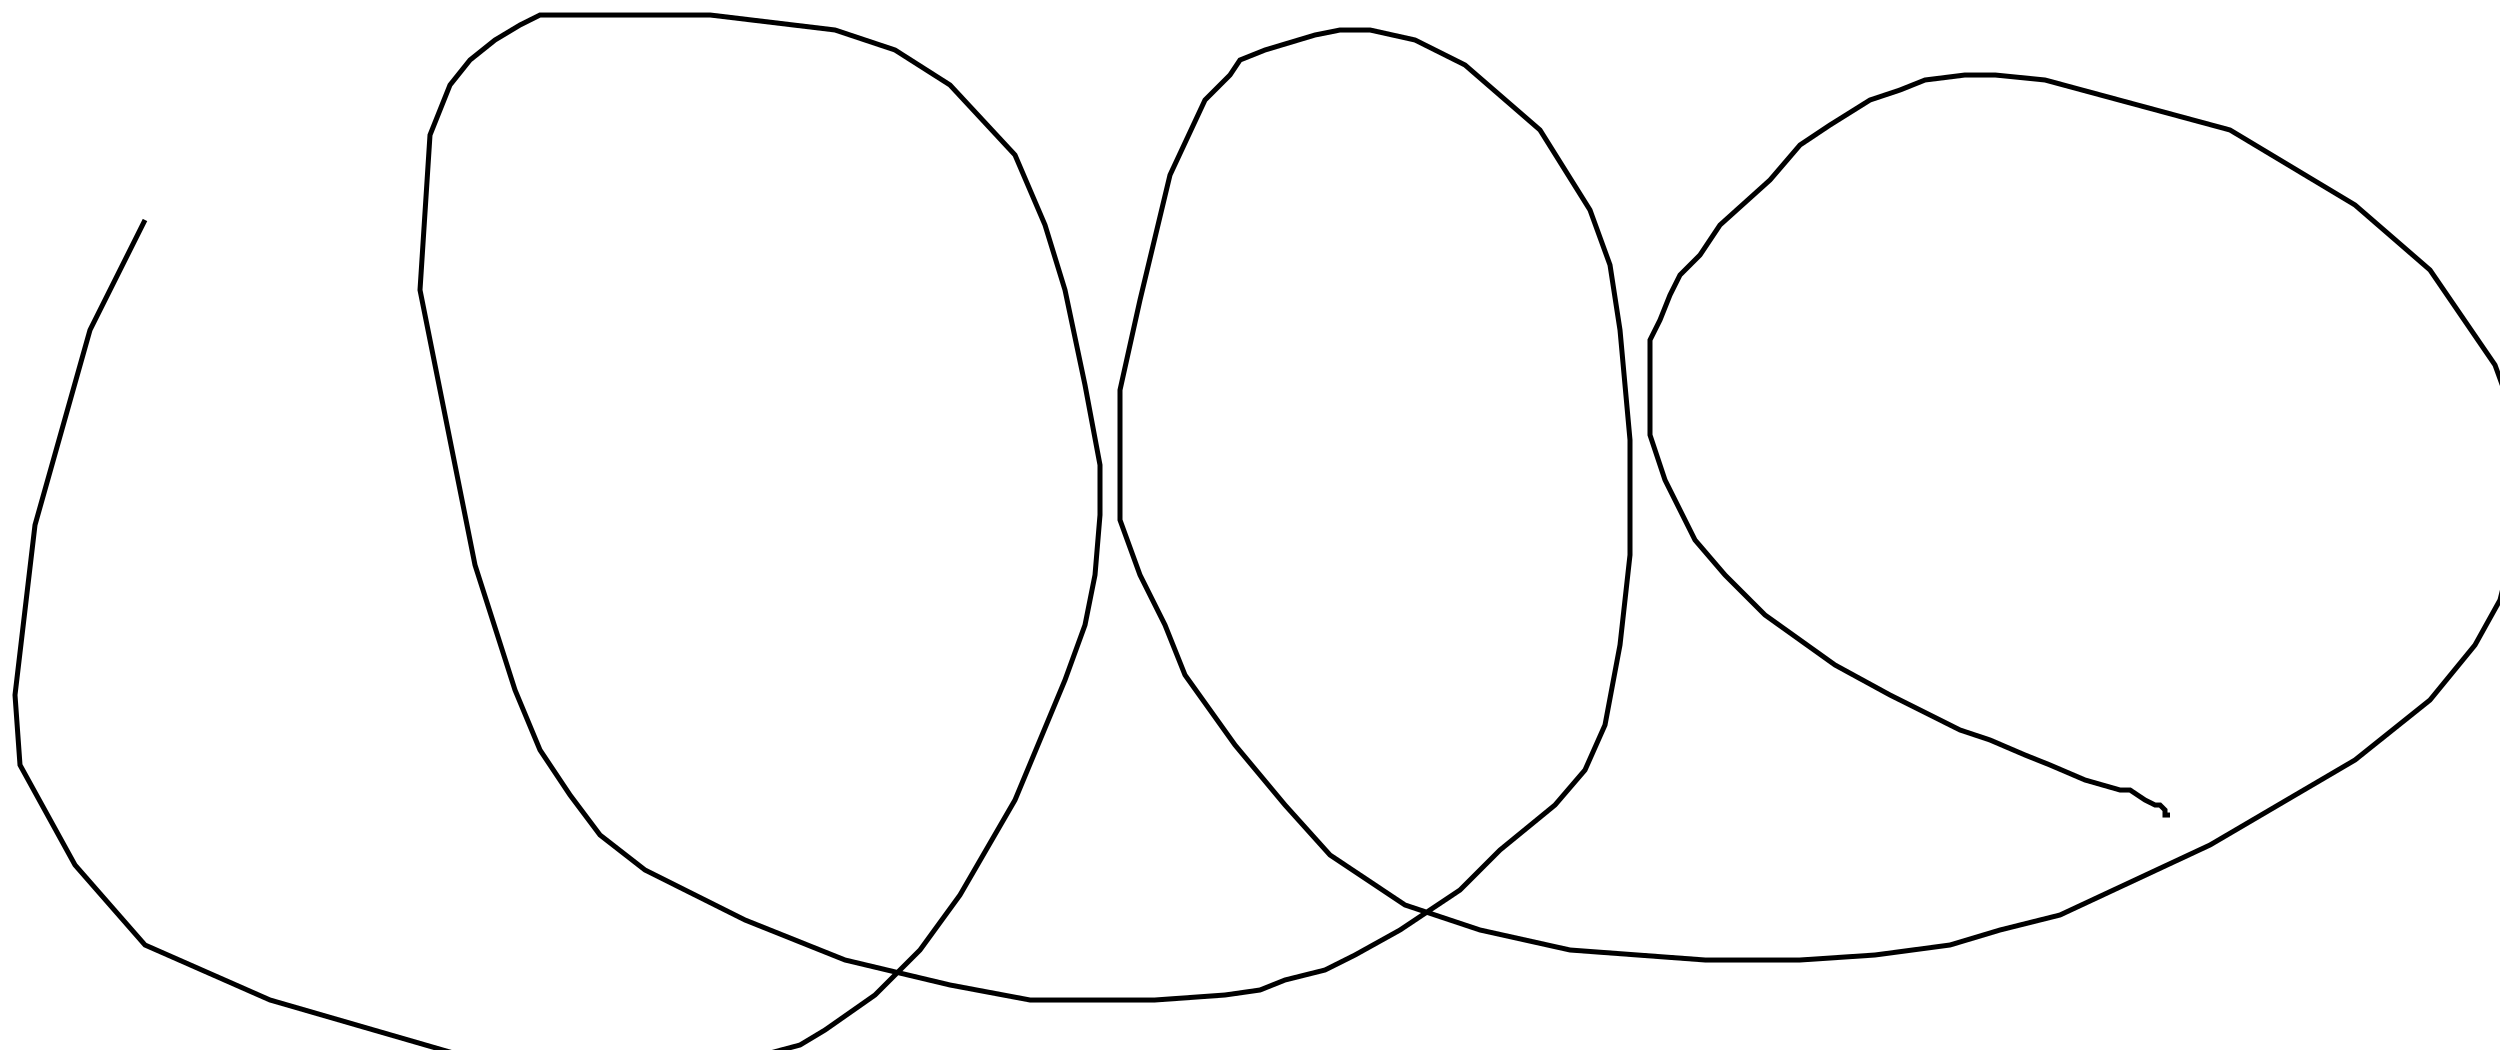 <?xml version="1.0" encoding="utf-8" ?>
<svg baseProfile="tiny" height="210" version="1.2" viewBox="-3 -3 500 210" width="500" xmlns="http://www.w3.org/2000/svg" xmlns:ev="http://www.w3.org/2001/xml-events" xmlns:xlink="http://www.w3.org/1999/xlink"><defs /><path d="M26 41 L15 63 L4 102 L0 136 L1 150 L12 170 L26 186 L51 197 L89 208 L115 210 L131 210 L142 210 L157 206 L162 203 L172 196 L181 187 L189 176 L200 157 L210 133 L214 122 L216 112 L217 100 L217 90 L214 74 L210 55 L206 42 L200 28 L187 14 L176 7 L164 3 L139 0 L119 0 L109 0 L105 0 L101 2 L96 5 L91 9 L87 14 L83 24 L81 55 L92 110 L100 135 L105 147 L111 156 L117 164 L126 171 L146 181 L166 189 L187 194 L203 197 L218 197 L228 197 L242 196 L249 195 L254 193 L262 191 L268 188 L277 183 L283 179 L289 175 L297 167 L308 158 L314 151 L318 142 L321 126 L323 108 L323 85 L321 63 L319 50 L315 39 L305 23 L290 10 L280 5 L271 3 L265 3 L260 4 L250 7 L245 9 L243 12 L238 17 L231 32 L225 57 L221 75 L221 82 L221 90 L221 101 L225 112 L230 122 L234 132 L244 146 L254 158 L263 168 L278 178 L293 183 L311 187 L338 189 L357 189 L372 188 L387 186 L397 183 L409 180 L439 166 L468 149 L483 137 L492 126 L497 117 L500 105 L500 91 L500 81 L496 70 L483 51 L468 38 L443 23 L406 13 L396 12 L390 12 L382 13 L377 15 L371 17 L363 22 L357 26 L351 33 L341 42 L337 48 L333 52 L331 56 L329 61 L327 65 L327 69 L327 77 L327 84 L330 93 L336 105 L342 112 L350 120 L364 130 L375 136 L389 143 L395 145 L402 148 L407 150 L414 153 L421 155 L423 155 L426 157 L428 158 L429 158 L430 159 L430 160 L431 160 " fill="none" stroke="black" /></svg>